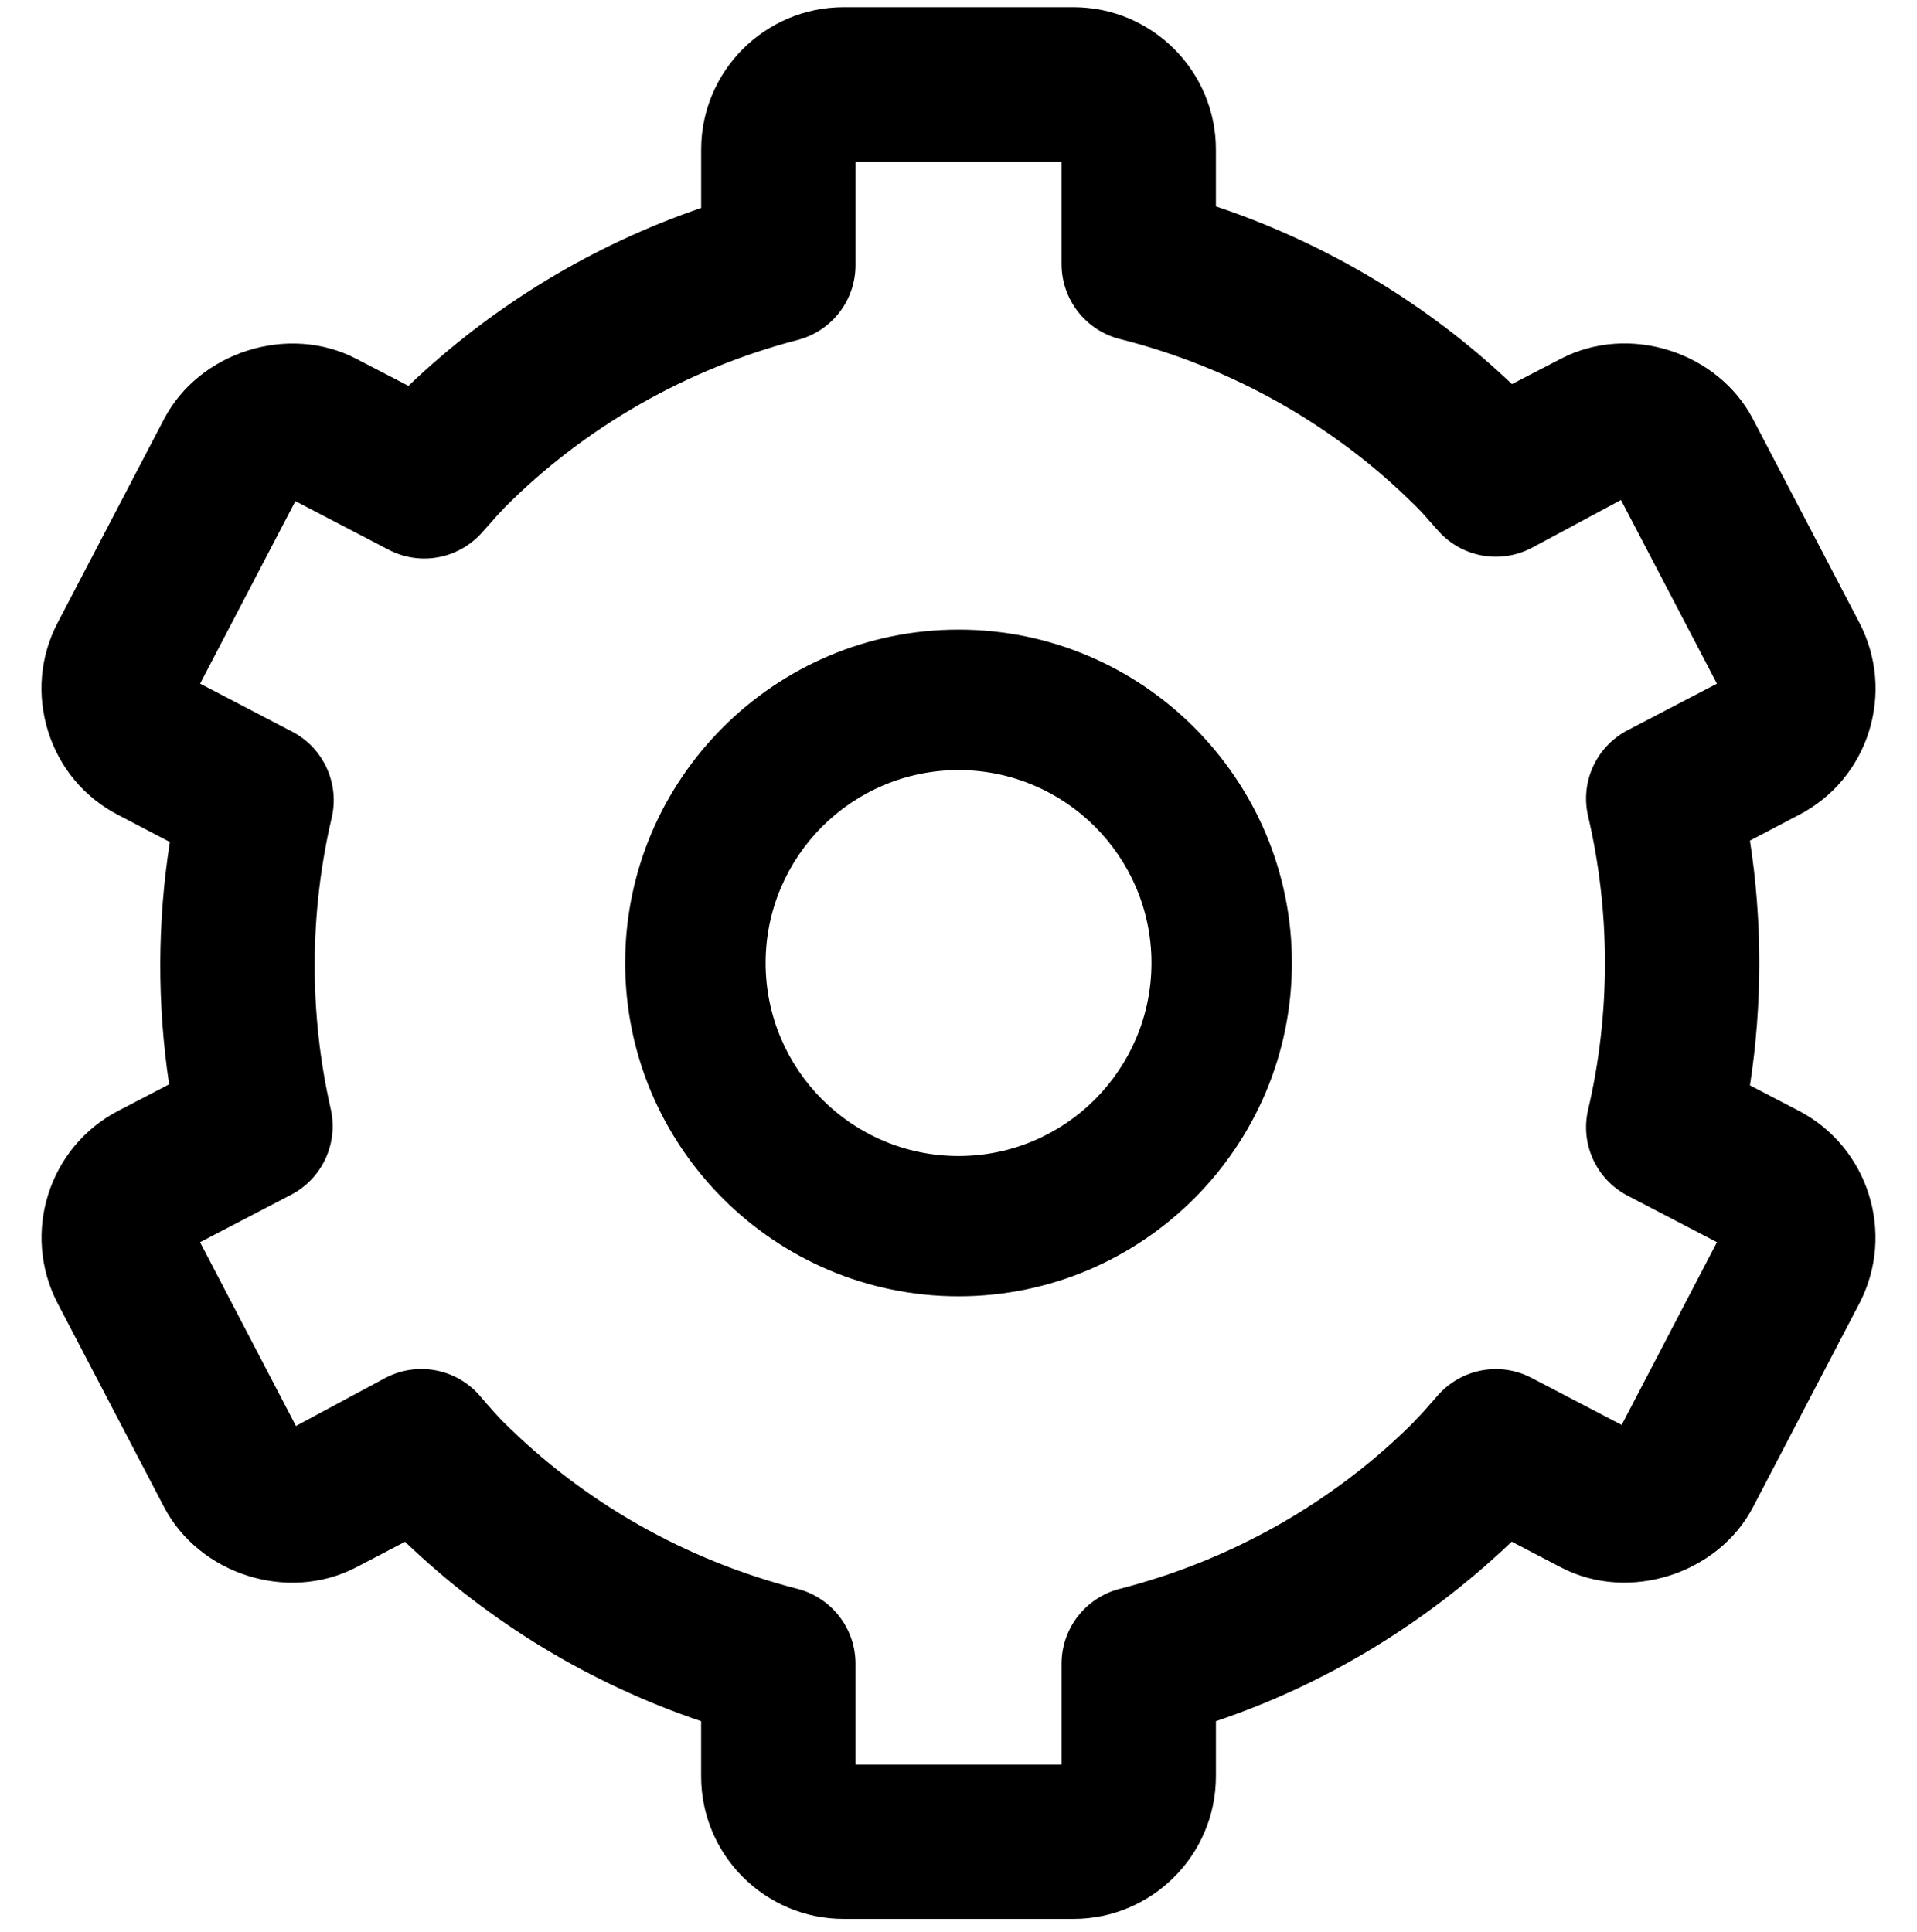 <?xml version="1.0" encoding="utf-8"?>
<!-- Generator: Adobe Illustrator 16.2.1, SVG Export Plug-In . SVG Version: 6.00 Build 0)  -->
<!DOCTYPE svg PUBLIC "-//W3C//DTD SVG 1.1//EN" "http://www.w3.org/Graphics/SVG/1.1/DTD/svg11.dtd">
<svg version="1.1" id="Layer_2" xmlns="http://www.w3.org/2000/svg" xmlns:xlink="http://www.w3.org/1999/xlink" x="0px" y="0px"
	 width="128px" height="129px" viewBox="0 0 128 129" enable-background="new 0 0 128 129" xml:space="preserve">
<g>
	<g>
		<g>
			<path d="M64.003,86.571c-12.273,0-22.26-9.989-22.26-22.263c0-12.271,9.986-22.261,22.26-22.261
				c12.272,0,22.258,9.991,22.258,22.261C86.262,76.583,76.276,86.571,64.003,86.571z M64.003,51.428
				c-7.112,0-12.882,5.781-12.882,12.881c0,7.112,5.771,12.894,12.882,12.894c7.105,0,12.882-5.782,12.882-12.894
				C76.886,57.209,71.108,51.428,64.003,51.428z"/>
		</g>
	</g>
	<g>
		<path d="M71.675,128.15H56.334c-5.247,0-9.519-4.271-9.519-9.52v-3.685c-7.408-2.504-14.163-6.604-19.77-11.982l-3.268,1.711
			c-4.594,2.377-10.509,0.441-12.837-4.06L3.845,87.033c-2.418-4.666-0.603-10.425,4.047-12.849l3.401-1.77
			c-0.803-5.354-0.788-10.834,0.049-16.181l-3.446-1.805c-2.244-1.157-3.916-3.14-4.68-5.572c-0.761-2.421-0.549-4.987,0.622-7.246
			l7.115-13.62c2.342-4.49,8.296-6.382,12.817-4.037l3.5,1.817c5.625-5.362,12.28-9.392,19.547-11.882V9.984
			c0-5.241,4.272-9.504,9.519-9.504h15.341c5.242,0,9.51,4.264,9.51,9.504v3.799c7.394,2.477,14.149,6.527,19.768,11.87l3.267-1.695
			c4.555-2.369,10.485-0.46,12.83,4.039l7.106,13.599c1.172,2.27,1.392,4.839,0.63,7.265c-0.766,2.428-2.437,4.408-4.697,5.574
			l-3.246,1.705c0.832,5.4,0.832,10.94,0,16.343l3.268,1.701c4.649,2.431,6.455,8.189,4.05,12.84l-7.104,13.606
			c-2.323,4.482-8.285,6.404-12.812,4.055l-3.306-1.728c-5.765,5.487-12.46,9.526-19.753,11.988v3.685
			C81.186,123.88,76.917,128.15,71.675,128.15z M57.124,117.843h13.757v-6.735c0-2.353,1.591-4.402,3.868-4.997
			c7.458-1.908,14.234-5.75,19.625-11.112c0.075-0.096,0.16-0.187,0.252-0.276c0.325-0.324,0.616-0.666,0.908-0.998l0.497-0.569
			c1.577-1.755,4.132-2.236,6.232-1.136l6.017,3.141l6.363-12.203l-5.963-3.106c-2.089-1.09-3.179-3.451-2.64-5.744
			c1.499-6.408,1.499-13.186,0-19.599c-0.539-2.292,0.549-4.651,2.637-5.741l5.964-3.112l-6.407-12.267l-5.97,3.207
			c-2.078,1.081-4.626,0.635-6.2-1.111l-0.589-0.661c-0.281-0.325-0.562-0.652-0.872-0.953c-5.438-5.44-12.301-9.331-19.837-11.232
			c-2.286-0.584-3.886-2.644-3.886-5.003v-6.841H57.124v6.911c0,2.346-1.576,4.397-3.849,4.994
			c-7.433,1.935-14.193,5.804-19.558,11.168c-0.047,0.05-0.094,0.096-0.145,0.148l0.008,0.007c-0.271,0.266-0.527,0.564-0.783,0.855
			l-0.666,0.745c-1.582,1.728-4.115,2.174-6.19,1.086l-6.218-3.243L13.36,45.655l6.152,3.209c2.085,1.09,3.17,3.454,2.637,5.749
			c-1.493,6.356-1.516,13.088-0.063,19.46c0.514,2.283-0.573,4.635-2.649,5.715l-6.08,3.171l6.403,12.273l5.989-3.22
			c2.106-1.092,4.665-0.62,6.238,1.142l0.524,0.611c0.338,0.375,0.673,0.771,1.035,1.134c5.419,5.422,12.215,9.289,19.71,11.21
			c2.281,0.595,3.867,2.645,3.867,4.997V117.843z"/>
	</g>
</g>
</svg>
